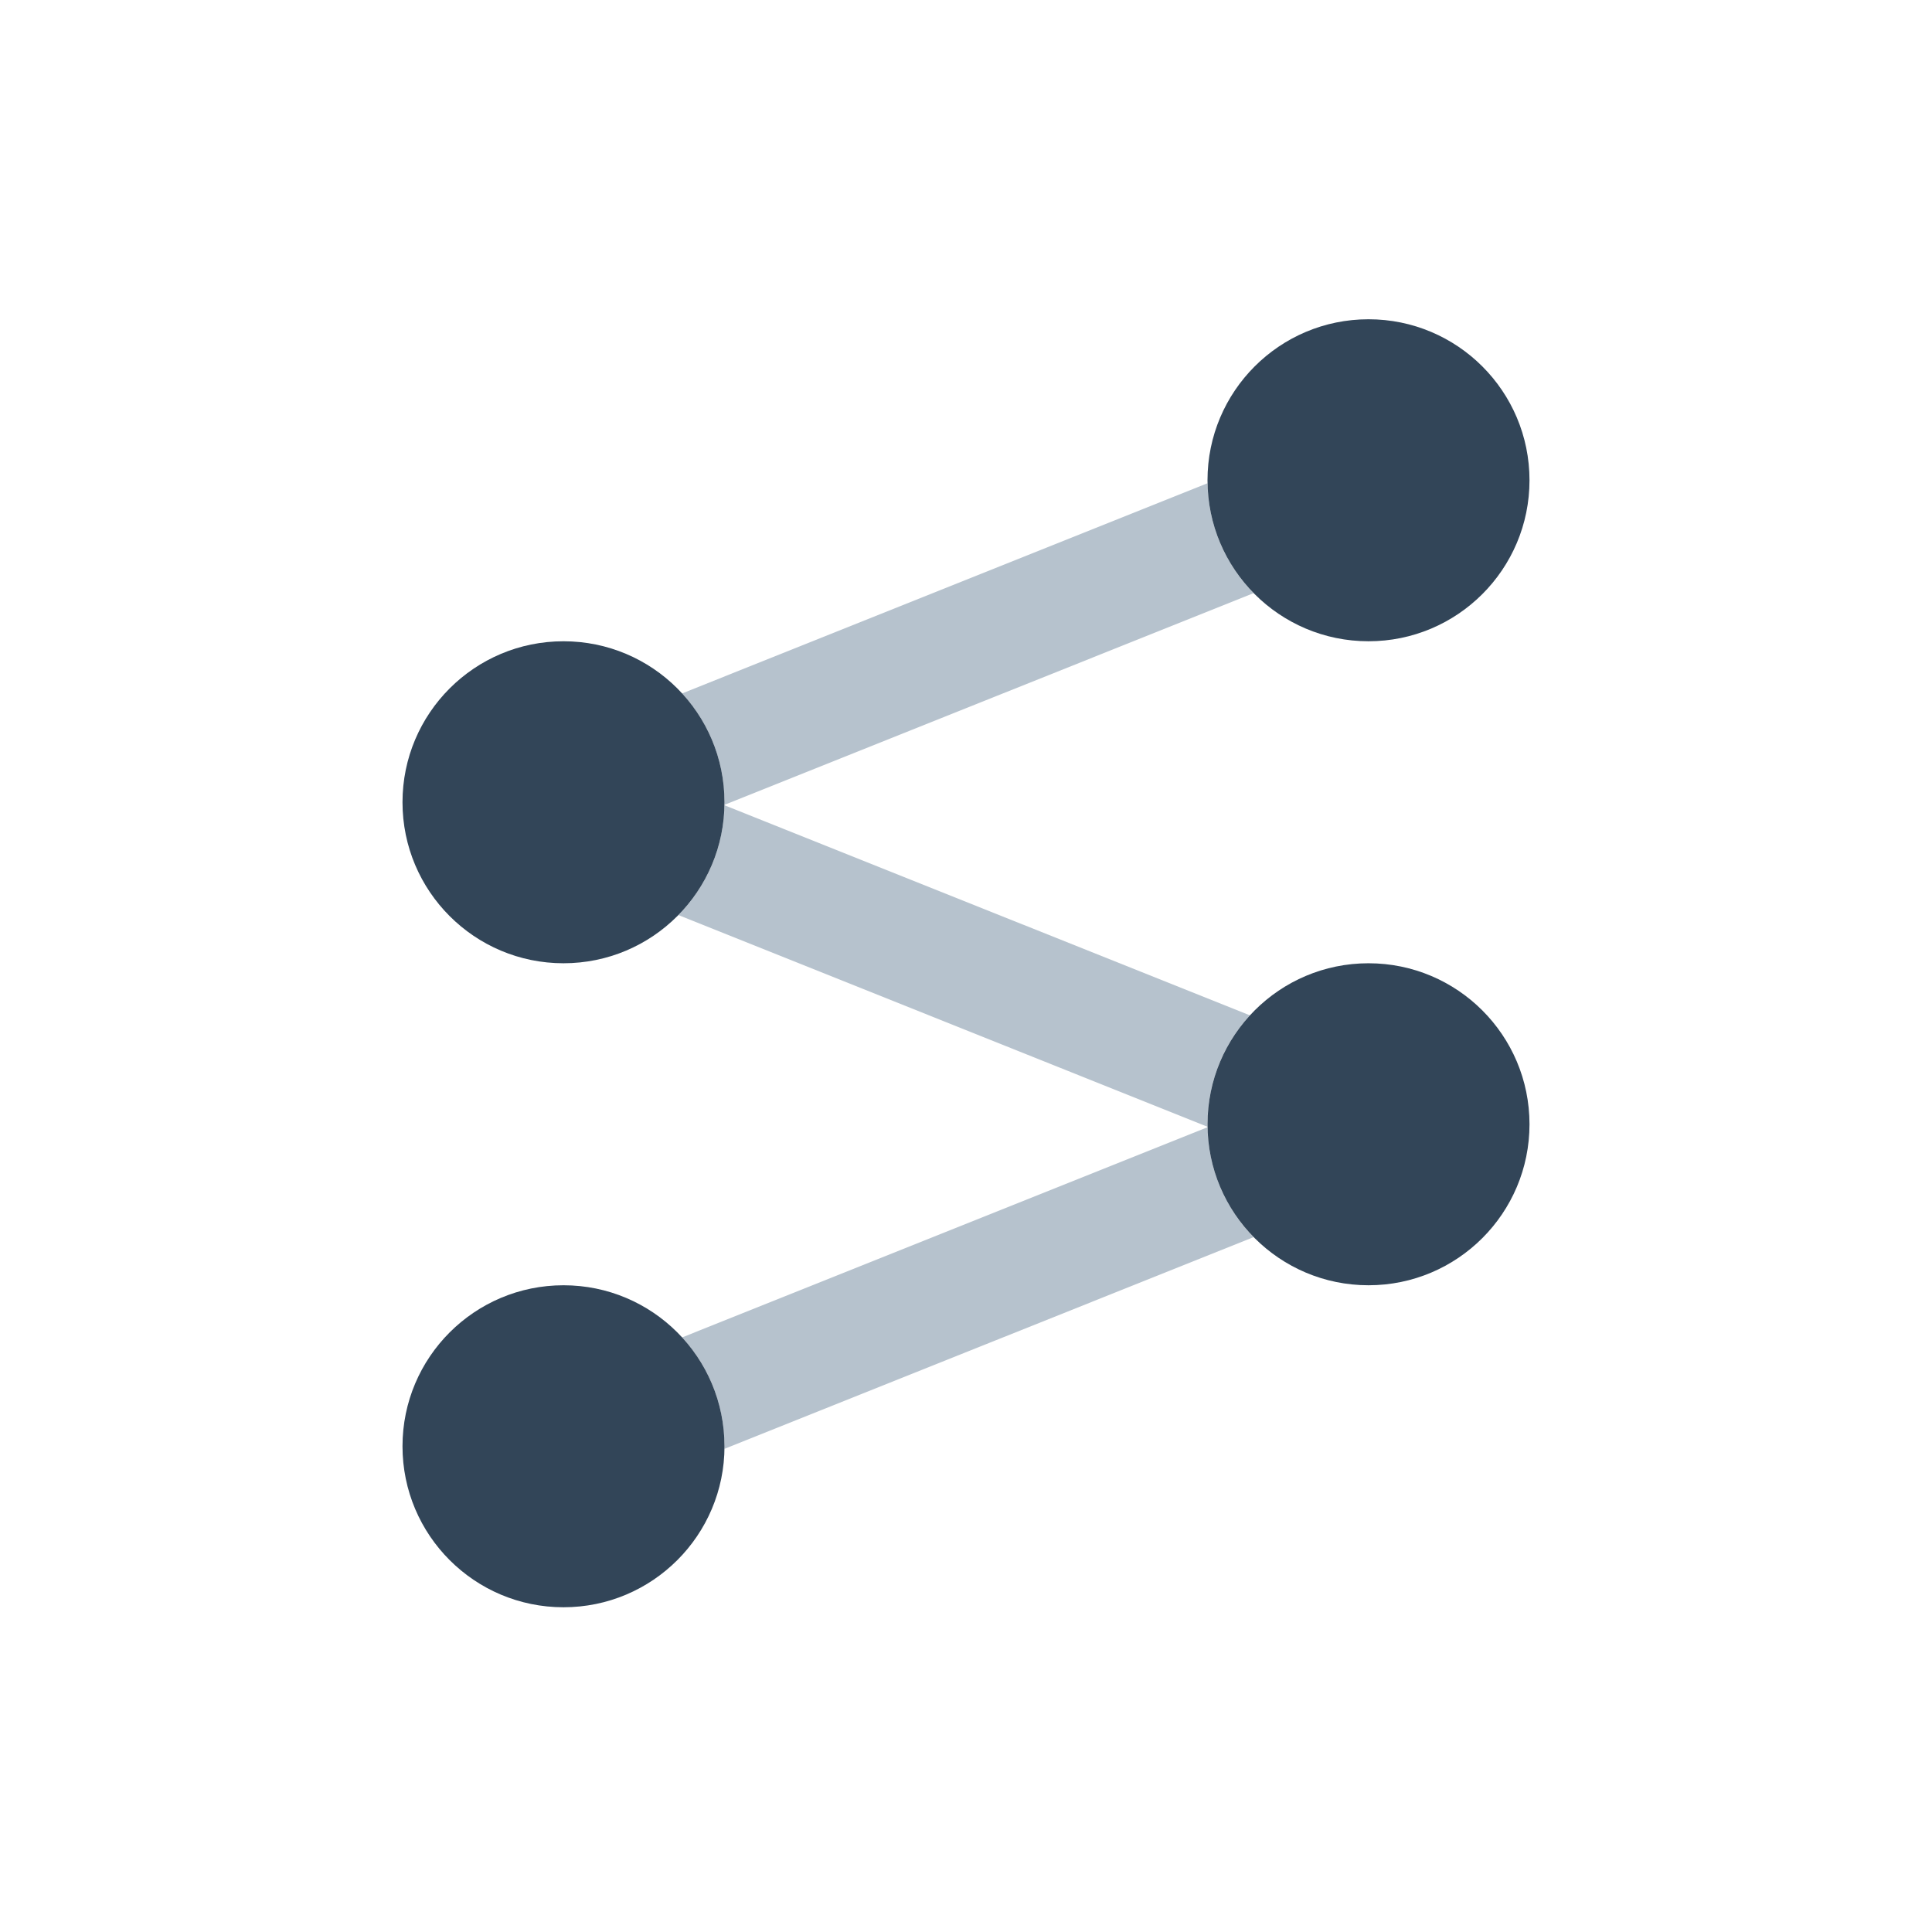 <svg xmlns="http://www.w3.org/2000/svg" width="24" height="24" viewBox="0 0 24 24">
  <g fill="none" fill-rule="evenodd">
    <path fill="#B6C2CD" fill-rule="nonzero" d="M8.473 8.614L15 6.003a2 2 0 00.573 1.365L9 9.998v-.032c0-.521-.2-.996-.527-1.352zm0 8L15 14.003a2 2 0 00.573 1.365L9 17.998v-.032c0-.521-.2-.996-.527-1.352zM15 13.997l-6.573-2.63c.346-.352.563-.833.573-1.364l6.527 2.61A1.993 1.993 0 0015 13.998z"/>
    <circle cx="17" cy="5.966" r="2" fill="#324558"/>
    <circle cx="7" cy="9.966" r="2" fill="#324558"/>
    <circle cx="17" cy="13.966" r="2" fill="#324558"/>
    <circle cx="7" cy="17.966" r="2" fill="#324558"/>
  </g>
</svg>
